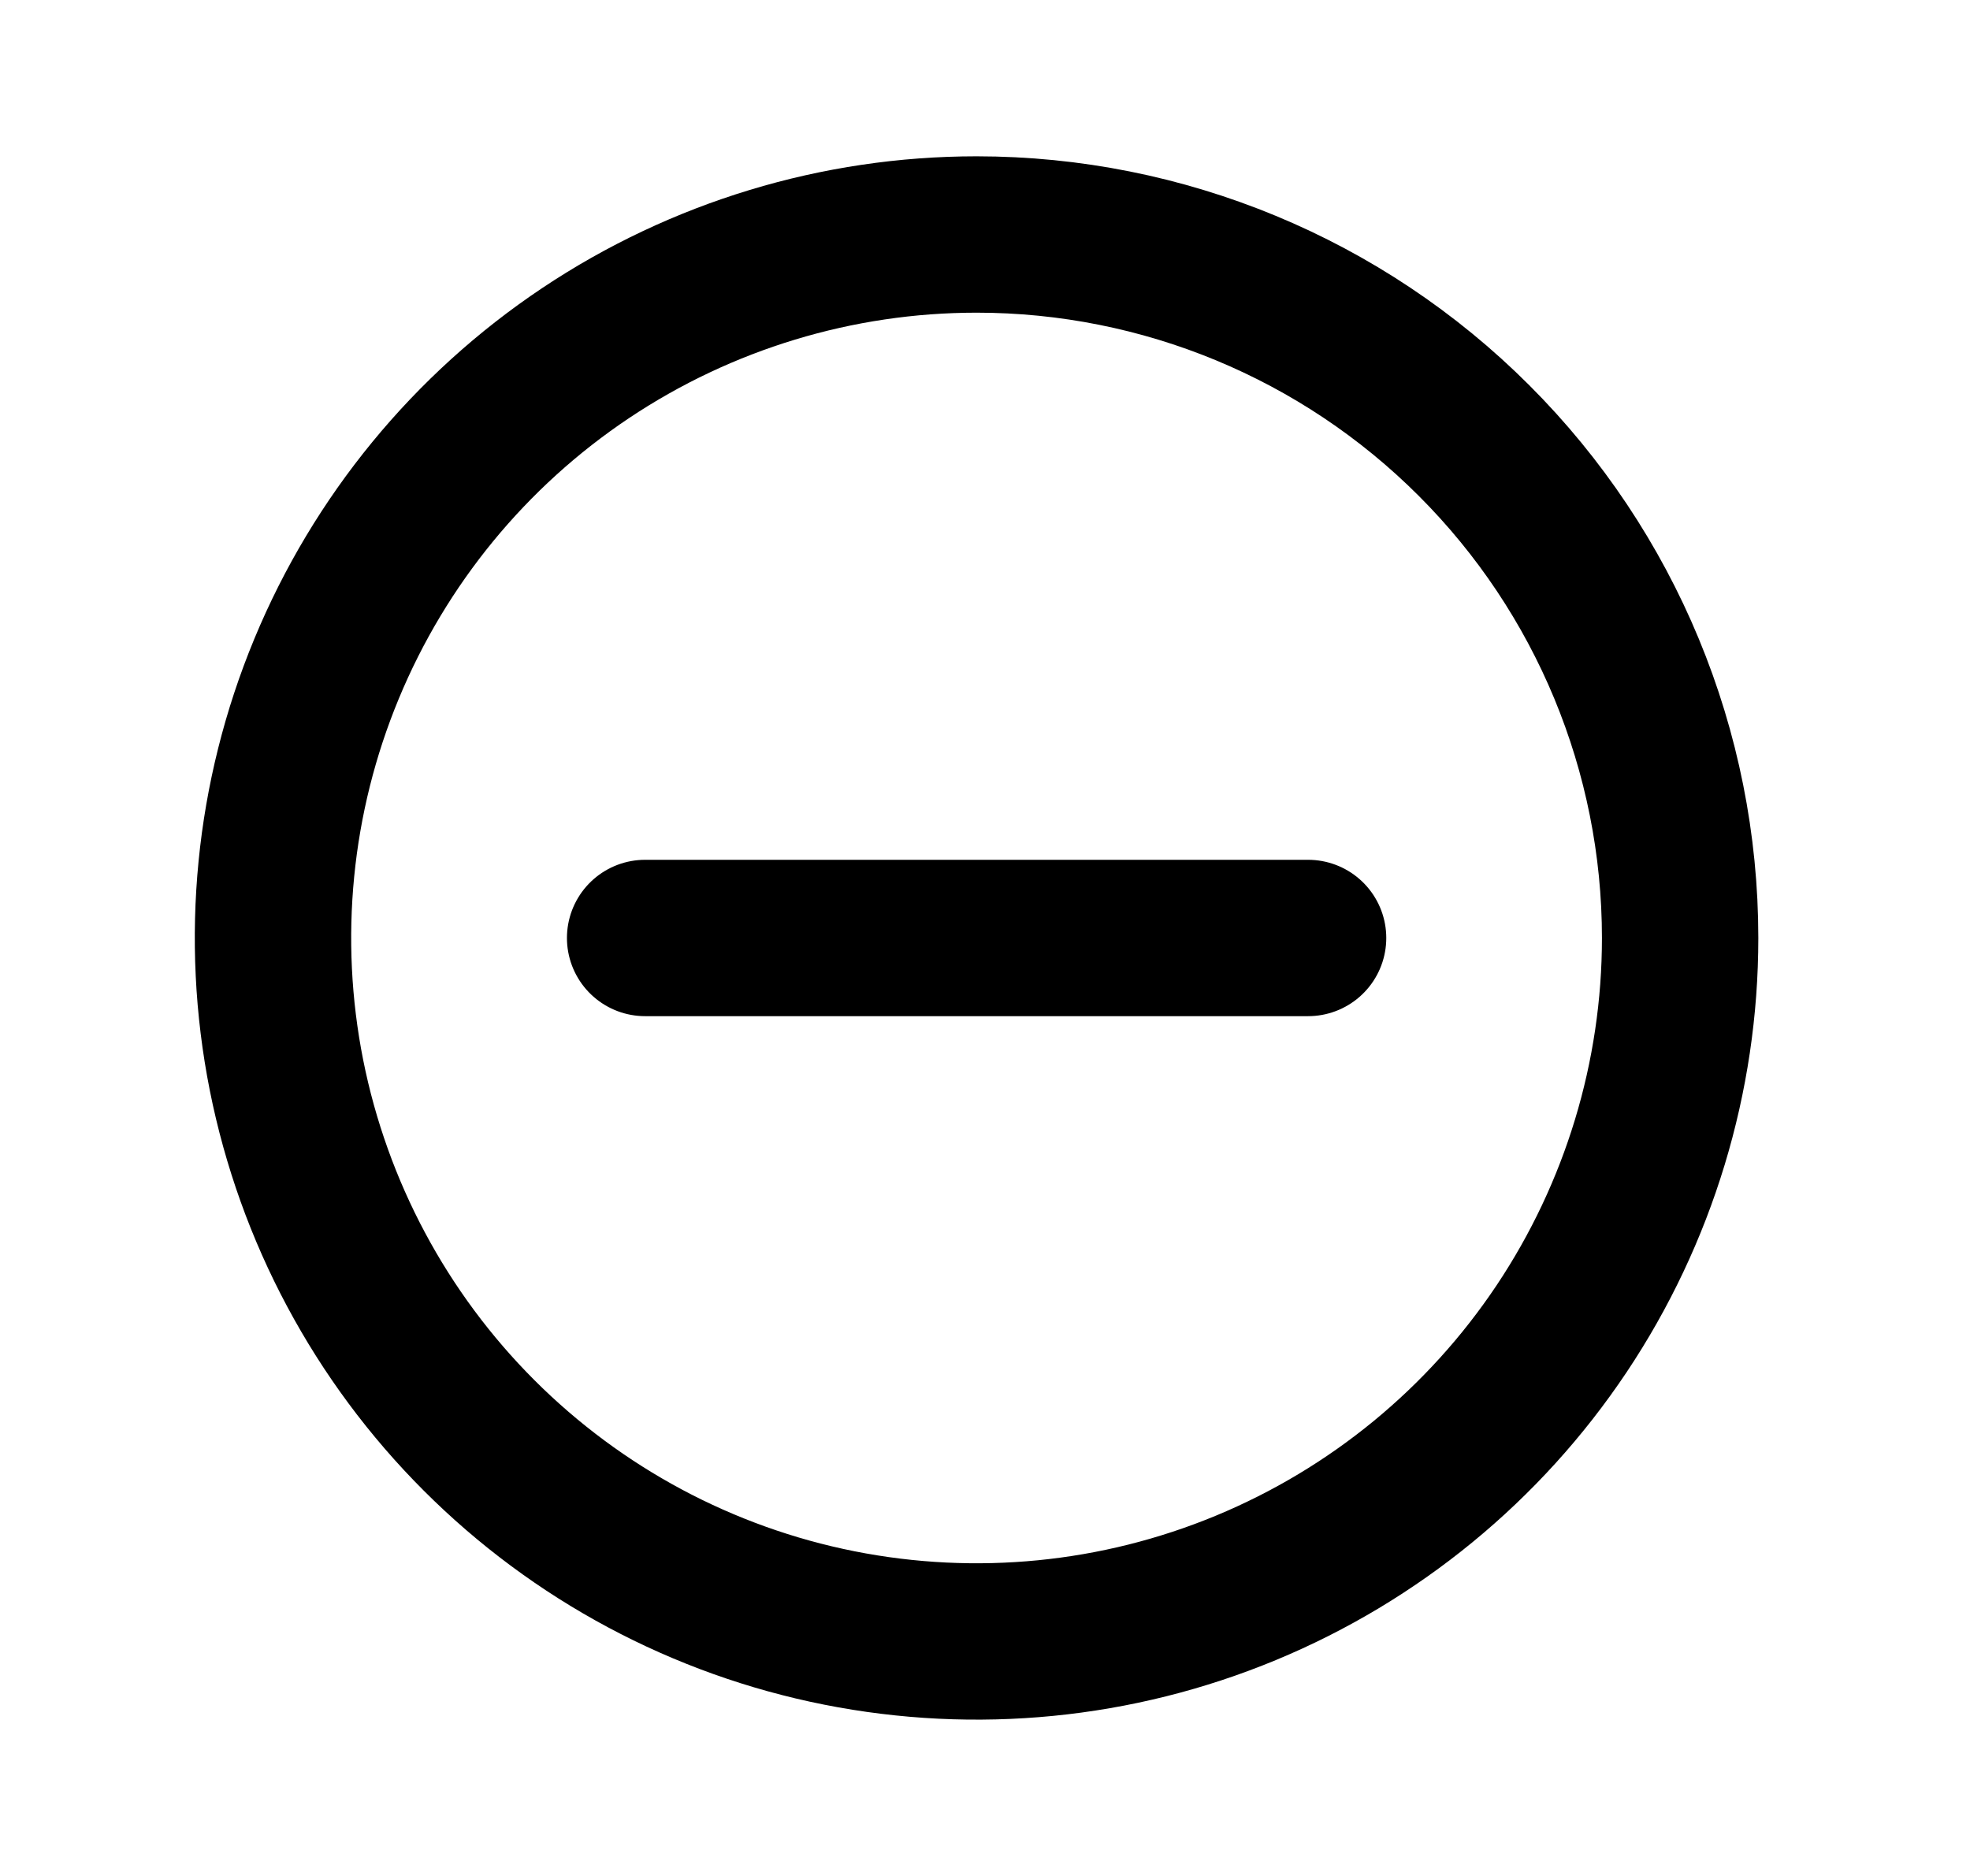 <svg width="21" height="20" viewBox="0 0 21 20" fill="none" xmlns="http://www.w3.org/2000/svg">
<path d="M13.944 10H6.877M17.91 10C17.91 11.483 17.47 12.933 16.646 14.167C15.822 15.4 14.651 16.361 13.28 16.929C11.91 17.497 10.402 17.645 8.947 17.356C7.492 17.067 6.156 16.352 5.107 15.303C4.058 14.254 3.344 12.918 3.054 11.463C2.765 10.008 2.913 8.5 3.481 7.13C4.049 5.759 5.01 4.588 6.243 3.764C7.477 2.94 8.927 2.5 10.41 2.5C12.399 2.5 14.307 3.29 15.713 4.697C17.12 6.103 17.91 8.011 17.91 10V10Z" stroke="currentColor" stroke-width="1.667" stroke-linecap="round" stroke-linejoin="round"/>
</svg>
